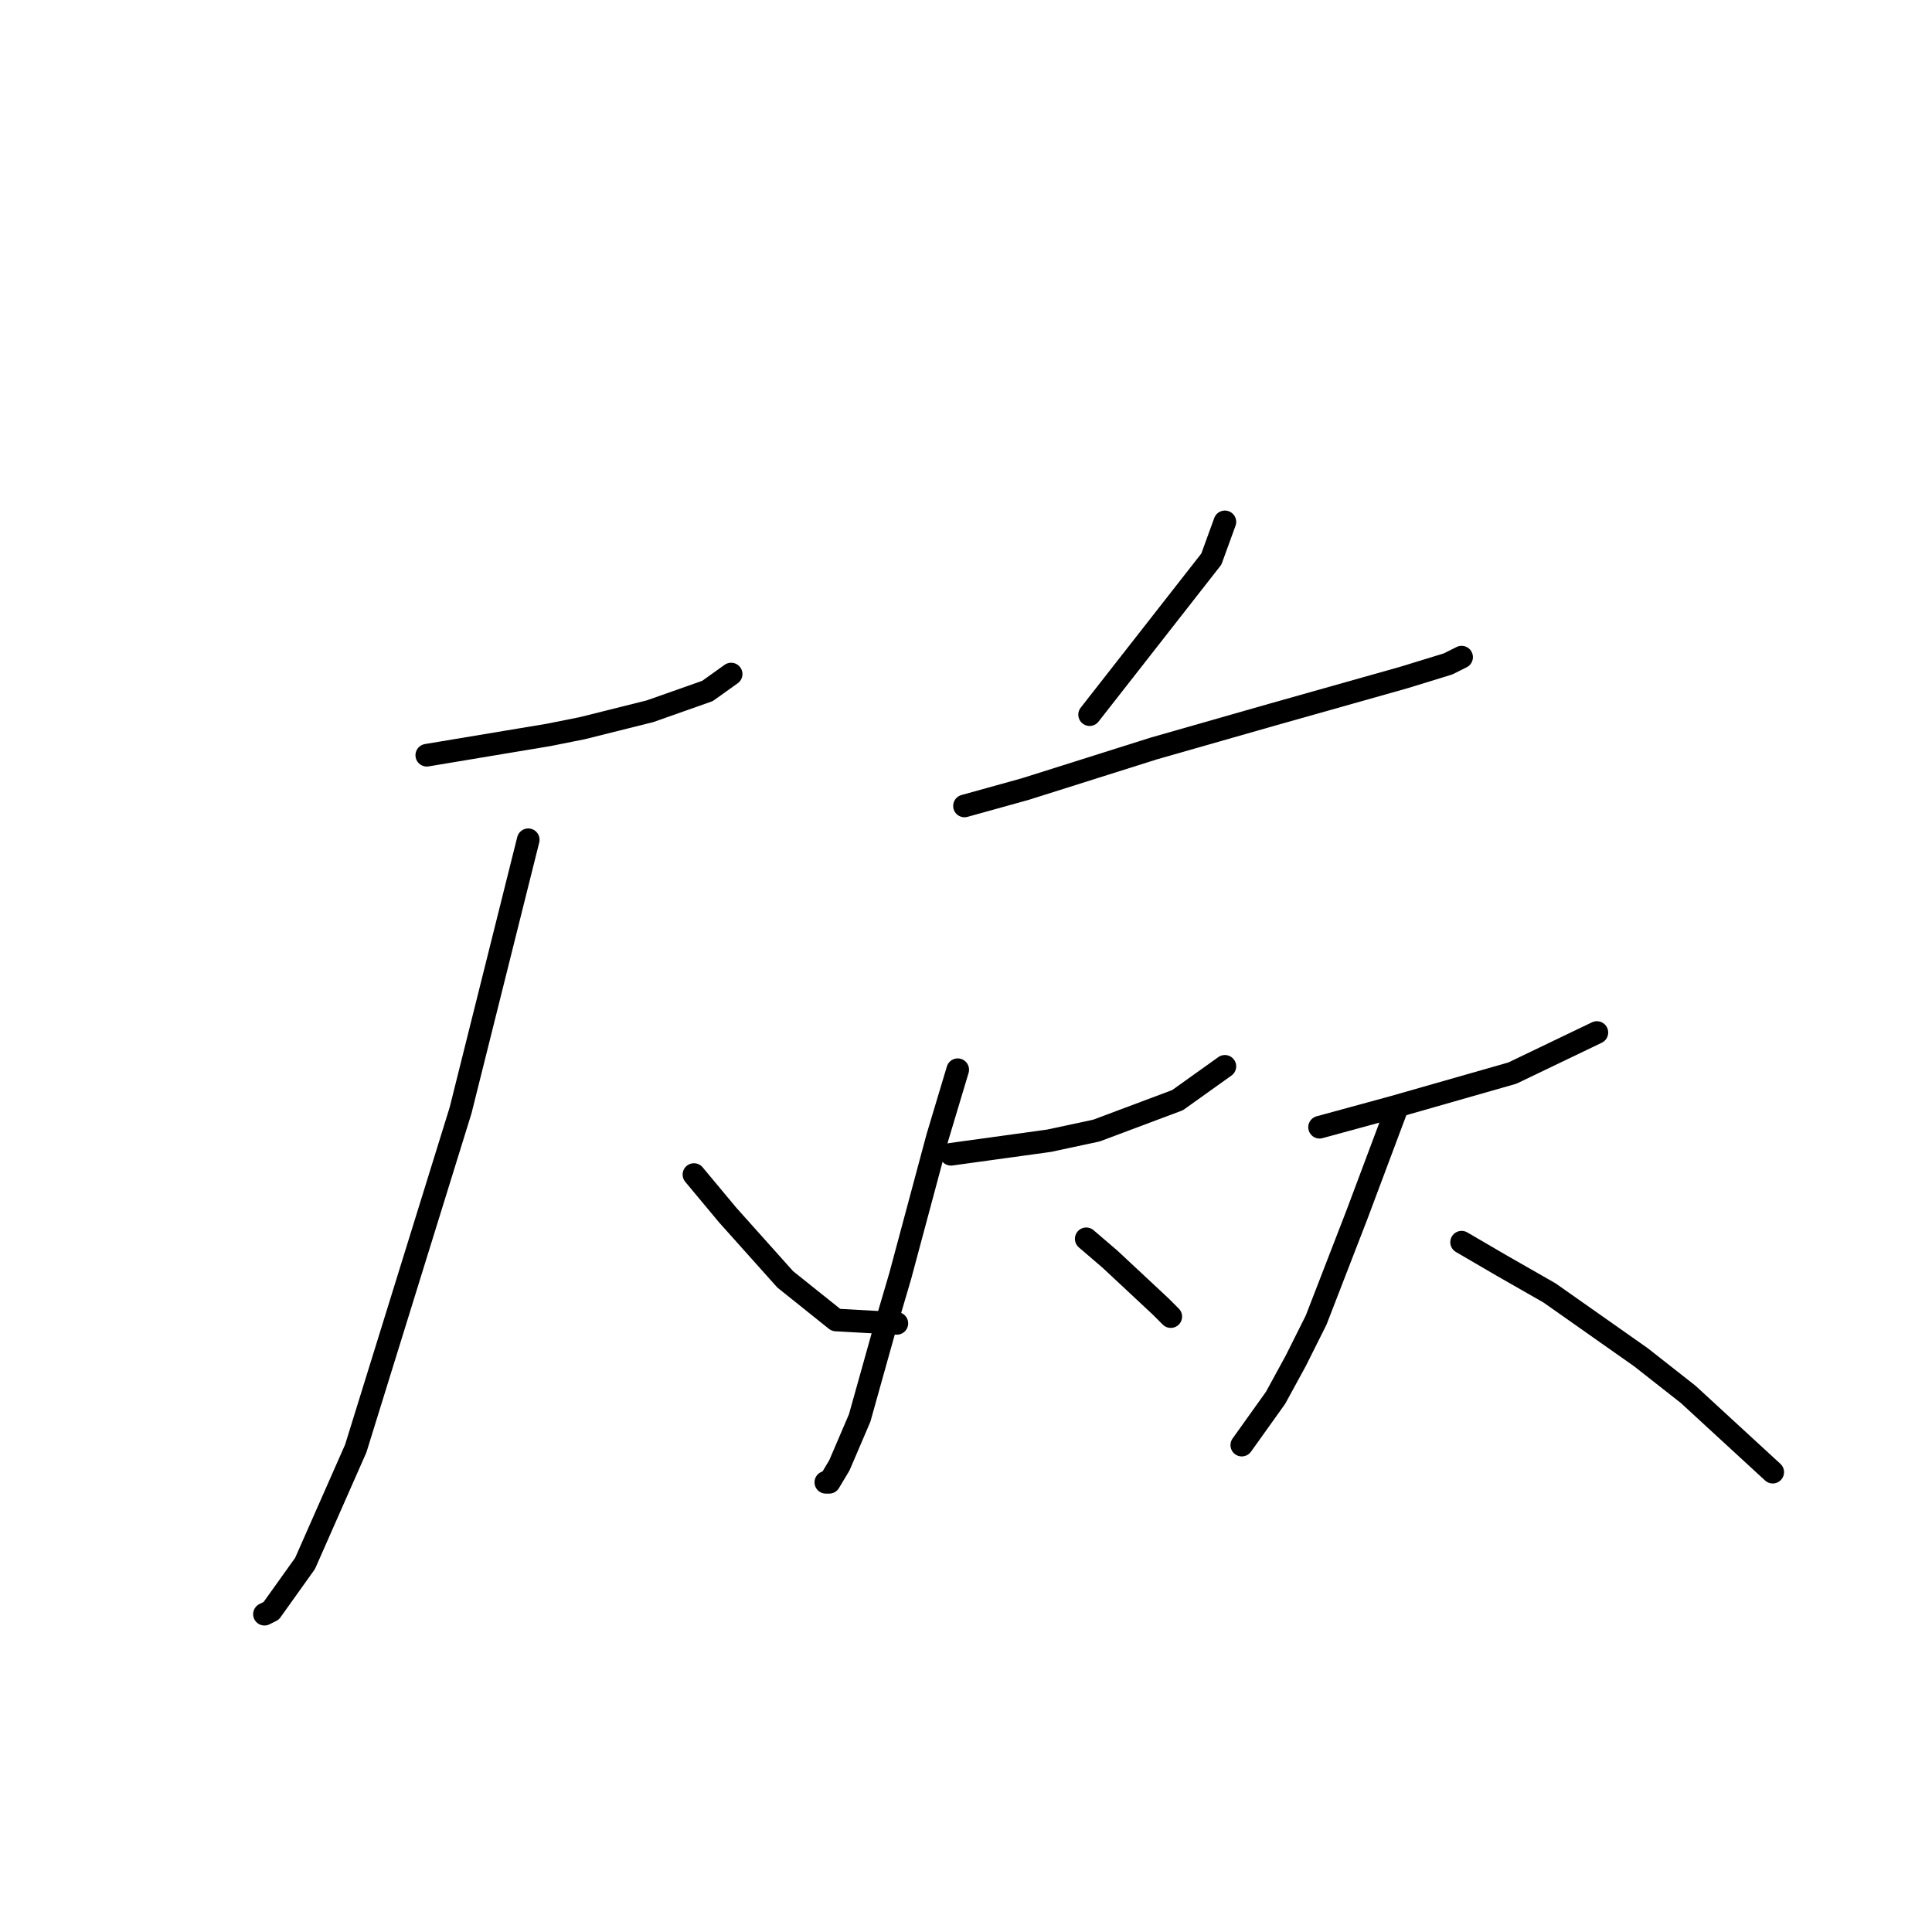 <?xml version="1.0" standalone="no"?>
    <svg width="256" height="256" xmlns="http://www.w3.org/2000/svg" version="1.1">
    <polyline stroke="black" stroke-width="3" stroke-linecap="round" fill="transparent" stroke-linejoin="round" points="56.551 100.071 67.305 98.278 72.683 97.382 77.164 96.486 86.126 94.245 93.743 91.557 96.88 89.316 96.88 89.316 " />
        <polyline stroke="black" stroke-width="3" stroke-linecap="round" fill="transparent" stroke-linejoin="round" points="69.994 111.273 61.032 147.121 47.141 191.931 40.419 207.167 35.938 213.44 35.042 213.888 35.042 213.888 " />
        <polyline stroke="black" stroke-width="3" stroke-linecap="round" fill="transparent" stroke-linejoin="round" points="91.951 155.635 96.432 161.012 104.05 169.526 110.771 174.904 118.837 175.352 118.837 175.352 " />
        <polyline stroke="black" stroke-width="3" stroke-linecap="round" fill="transparent" stroke-linejoin="round" points="162.303 69.152 160.51 74.081 144.379 94.694 144.379 94.694 " />
        <polyline stroke="black" stroke-width="3" stroke-linecap="round" fill="transparent" stroke-linejoin="round" points="127.799 106.792 135.865 104.552 152.893 99.174 168.576 94.694 186.052 89.764 191.877 87.972 193.67 87.076 193.67 87.076 " />
        <polyline stroke="black" stroke-width="3" stroke-linecap="round" fill="transparent" stroke-linejoin="round" points="126.007 152.947 139.001 151.154 145.275 149.81 156.029 145.777 162.303 141.296 162.303 141.296 " />
        <polyline stroke="black" stroke-width="3" stroke-linecap="round" fill="transparent" stroke-linejoin="round" points="126.903 141.744 124.214 150.706 119.285 169.078 117.045 176.696 113.908 187.898 111.219 194.172 109.875 196.412 109.427 196.412 109.427 196.412 " />
        <polyline stroke="black" stroke-width="3" stroke-linecap="round" fill="transparent" stroke-linejoin="round" points="143.931 164.149 147.067 166.838 153.789 173.111 155.133 174.455 155.133 174.455 " />
        <polyline stroke="black" stroke-width="3" stroke-linecap="round" fill="transparent" stroke-linejoin="round" points="174.85 149.362 179.779 148.018 184.708 146.673 200.391 142.192 211.594 136.815 211.594 136.815 " />
        <polyline stroke="black" stroke-width="3" stroke-linecap="round" fill="transparent" stroke-linejoin="round" points="185.156 146.673 179.779 161.012 174.401 174.904 171.713 180.281 169.024 185.21 164.543 191.483 164.543 191.483 " />
        <polyline stroke="black" stroke-width="3" stroke-linecap="round" fill="transparent" stroke-linejoin="round" points="193.67 164.597 199.047 167.734 205.32 171.319 217.419 179.833 223.693 184.762 234.895 195.068 234.895 195.068 " />
        </svg>